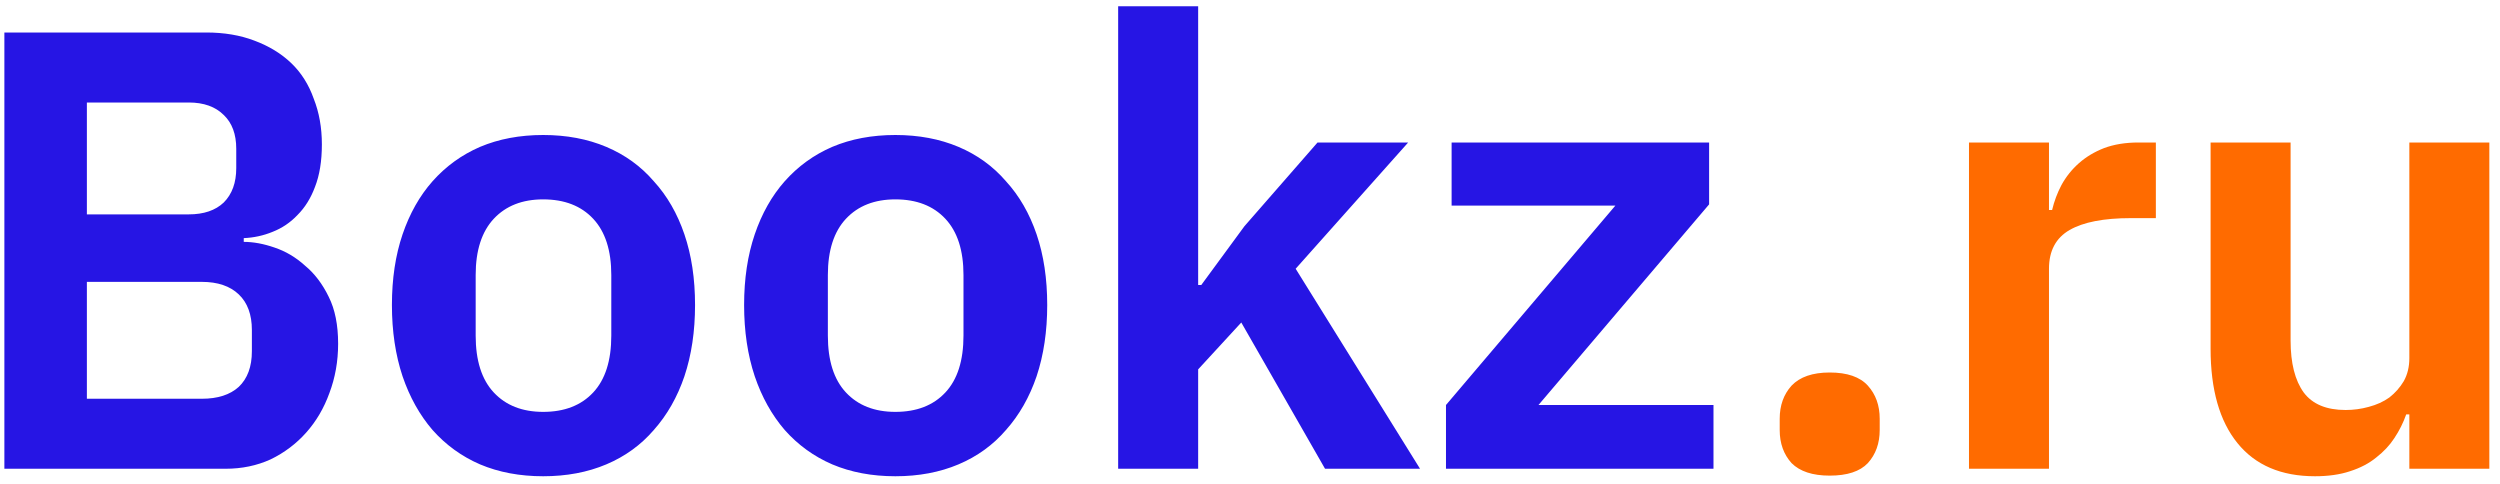 <svg width="160" height="31" viewBox="0 0 160 31" fill="none" xmlns="http://www.w3.org/2000/svg">
<path d="M0.28 2.08H13.2C14.347 2.08 15.373 2.253 16.28 2.6C17.213 2.947 18 3.427 18.64 4.04C19.28 4.653 19.76 5.413 20.08 6.32C20.427 7.2 20.6 8.173 20.6 9.24C20.6 10.307 20.453 11.213 20.16 11.96C19.893 12.68 19.52 13.28 19.04 13.76C18.587 14.24 18.053 14.6 17.44 14.84C16.853 15.08 16.24 15.213 15.6 15.24V15.48C16.213 15.48 16.867 15.6 17.56 15.84C18.28 16.08 18.933 16.467 19.52 17C20.133 17.507 20.64 18.173 21.04 19C21.44 19.8 21.64 20.8 21.64 22C21.64 23.12 21.453 24.173 21.08 25.16C20.733 26.12 20.24 26.96 19.6 27.68C18.96 28.4 18.2 28.973 17.32 29.4C16.44 29.8 15.48 30 14.44 30H0.28V2.08ZM5.56 25.52H12.92C13.933 25.52 14.72 25.267 15.28 24.76C15.84 24.227 16.12 23.467 16.12 22.48V21.12C16.12 20.133 15.84 19.373 15.28 18.84C14.72 18.307 13.933 18.04 12.92 18.04H5.56V25.52ZM5.56 13.72H12.08C13.04 13.72 13.787 13.467 14.32 12.96C14.853 12.427 15.12 11.693 15.12 10.76V9.52C15.12 8.587 14.853 7.867 14.32 7.36C13.787 6.827 13.04 6.56 12.08 6.56H5.56V13.72ZM34.763 30.48C33.27 30.48 31.923 30.227 30.723 29.72C29.55 29.213 28.537 28.48 27.683 27.52C26.857 26.56 26.217 25.413 25.763 24.08C25.31 22.72 25.083 21.2 25.083 19.52C25.083 17.84 25.31 16.333 25.763 15C26.217 13.667 26.857 12.533 27.683 11.6C28.537 10.64 29.55 9.907 30.723 9.4C31.923 8.893 33.27 8.64 34.763 8.64C36.257 8.64 37.603 8.893 38.803 9.4C40.003 9.907 41.017 10.64 41.843 11.6C42.697 12.533 43.35 13.667 43.803 15C44.257 16.333 44.483 17.84 44.483 19.52C44.483 21.2 44.257 22.72 43.803 24.08C43.35 25.413 42.697 26.56 41.843 27.52C41.017 28.48 40.003 29.213 38.803 29.72C37.603 30.227 36.257 30.48 34.763 30.48ZM34.763 26.36C36.123 26.36 37.19 25.947 37.963 25.12C38.737 24.293 39.123 23.08 39.123 21.48V17.6C39.123 16.027 38.737 14.827 37.963 14C37.19 13.173 36.123 12.76 34.763 12.76C33.43 12.76 32.377 13.173 31.603 14C30.83 14.827 30.443 16.027 30.443 17.6V21.48C30.443 23.08 30.83 24.293 31.603 25.12C32.377 25.947 33.43 26.36 34.763 26.36ZM57.303 30.48C55.809 30.48 54.462 30.227 53.263 29.72C52.089 29.213 51.076 28.48 50.222 27.52C49.396 26.56 48.756 25.413 48.303 24.08C47.849 22.72 47.623 21.2 47.623 19.52C47.623 17.84 47.849 16.333 48.303 15C48.756 13.667 49.396 12.533 50.222 11.6C51.076 10.64 52.089 9.907 53.263 9.4C54.462 8.893 55.809 8.64 57.303 8.64C58.796 8.64 60.142 8.893 61.343 9.4C62.542 9.907 63.556 10.64 64.382 11.6C65.236 12.533 65.889 13.667 66.343 15C66.796 16.333 67.022 17.84 67.022 19.52C67.022 21.2 66.796 22.72 66.343 24.08C65.889 25.413 65.236 26.56 64.382 27.52C63.556 28.48 62.542 29.213 61.343 29.72C60.142 30.227 58.796 30.48 57.303 30.48ZM57.303 26.36C58.663 26.36 59.729 25.947 60.502 25.12C61.276 24.293 61.663 23.08 61.663 21.48V17.6C61.663 16.027 61.276 14.827 60.502 14C59.729 13.173 58.663 12.76 57.303 12.76C55.969 12.76 54.916 13.173 54.142 14C53.369 14.827 52.983 16.027 52.983 17.6V21.48C52.983 23.08 53.369 24.293 54.142 25.12C54.916 25.947 55.969 26.36 57.303 26.36ZM71.562 0.4H76.682V18.24H76.882L79.642 14.48L84.322 9.12H90.122L82.922 17.2L90.882 30H84.802L79.442 20.64L76.682 23.64V30H71.562V0.4ZM92.543 30V25.92L103.383 13.16H92.903V9.12H109.383V13.08L98.463 25.92H109.663V30H92.543Z" fill="#2615E4"/>
<path d="M117.101 30.44C116.007 30.44 115.194 30.173 114.661 29.64C114.154 29.08 113.901 28.373 113.901 27.52V26.8C113.901 25.947 114.154 25.24 114.661 24.68C115.194 24.12 116.007 23.84 117.101 23.84C118.221 23.84 119.034 24.12 119.541 24.68C120.047 25.24 120.301 25.947 120.301 26.8V27.52C120.301 28.373 120.047 29.08 119.541 29.64C119.034 30.173 118.221 30.44 117.101 30.44ZM126.015 30V9.12H131.135V13.44H131.335C131.468 12.88 131.668 12.347 131.935 11.84C132.228 11.307 132.601 10.84 133.055 10.44C133.508 10.04 134.041 9.72 134.655 9.48C135.295 9.24 136.028 9.12 136.855 9.12H137.975V13.96H136.375C134.641 13.96 133.335 14.213 132.455 14.72C131.575 15.227 131.135 16.053 131.135 17.2V30H126.015ZM154.198 26.52H153.998C153.811 27.053 153.558 27.56 153.238 28.04C152.944 28.493 152.558 28.907 152.078 29.28C151.624 29.653 151.064 29.947 150.398 30.16C149.758 30.373 149.011 30.48 148.158 30.48C145.998 30.48 144.344 29.773 143.198 28.36C142.051 26.947 141.478 24.933 141.478 22.32V9.12H146.598V21.8C146.598 23.24 146.878 24.347 147.438 25.12C147.998 25.867 148.891 26.24 150.118 26.24C150.624 26.24 151.118 26.173 151.598 26.04C152.104 25.907 152.544 25.707 152.918 25.44C153.291 25.147 153.598 24.8 153.838 24.4C154.078 23.973 154.198 23.48 154.198 22.92V9.12H159.318V30H154.198V26.52Z" fill="#FF6B00"/>
</svg>
